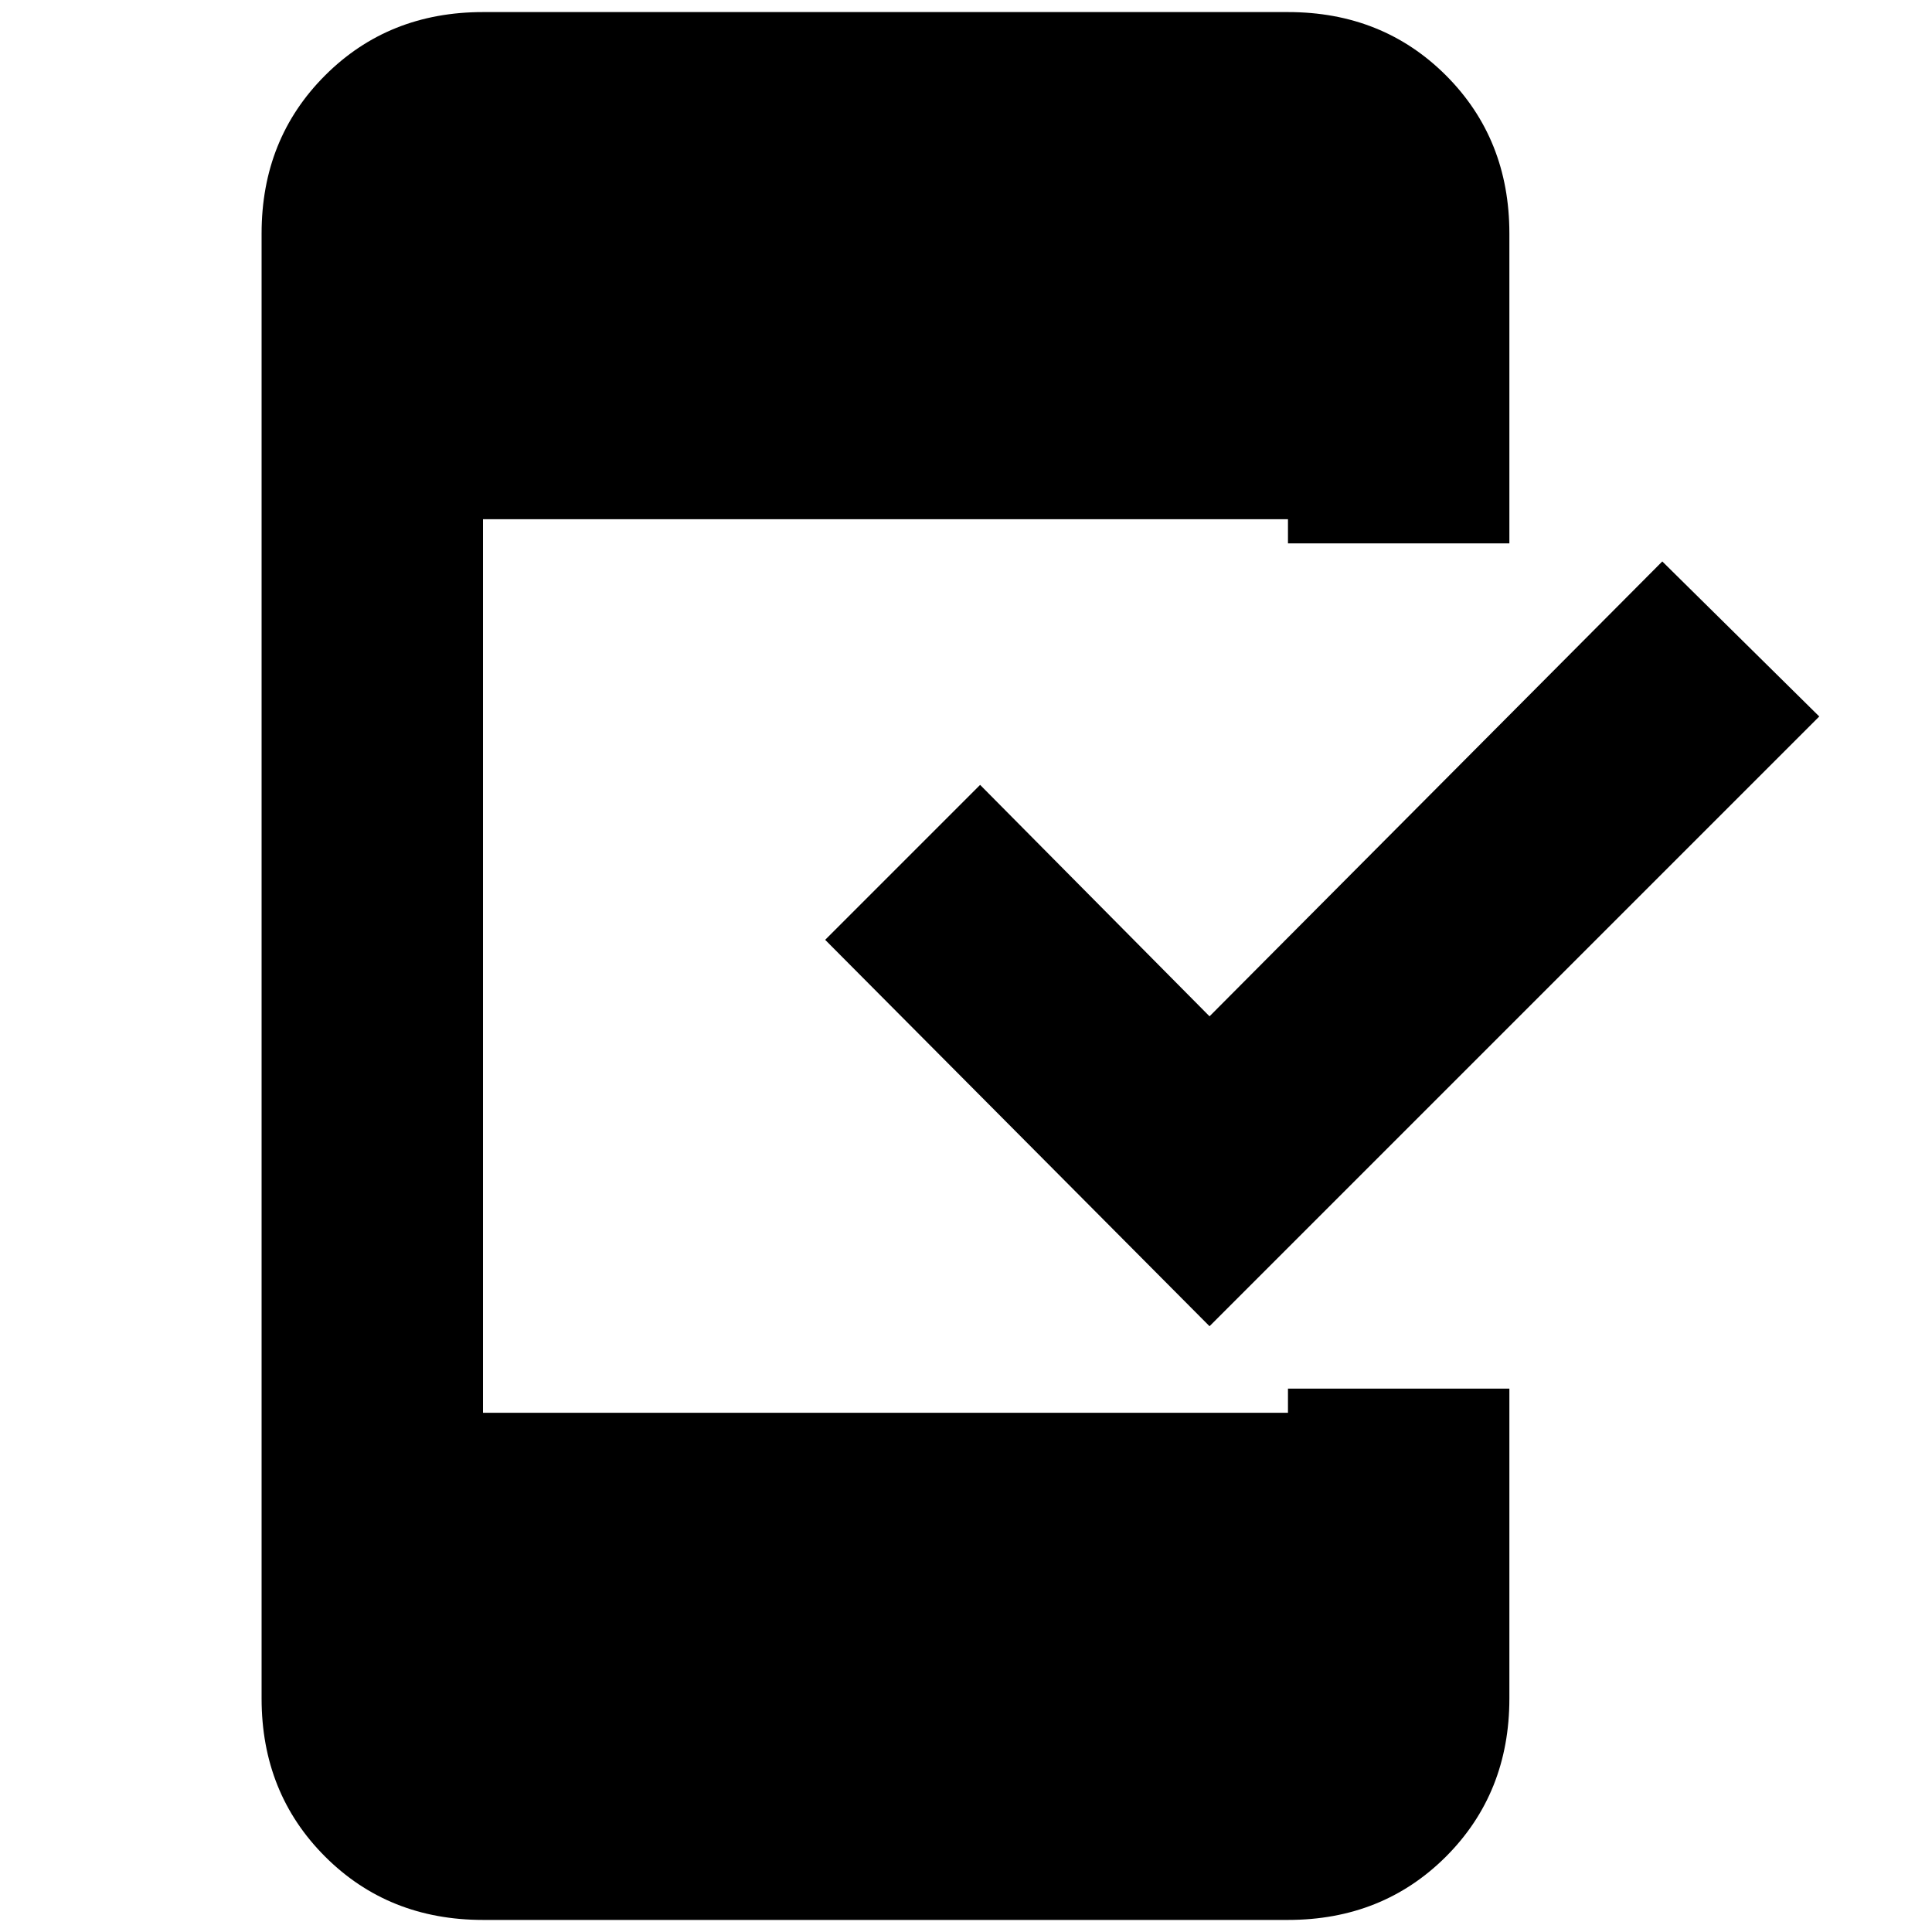 <svg xmlns="http://www.w3.org/2000/svg" height="20" width="20"><path d="m12.521 13.729-3.979-4 1.604-1.604 2.375 2.396 4.687-4.709 1.625 1.605ZM5 19.875q-.979 0-1.635-.656-.657-.657-.657-1.636V2.417q0-.979.657-1.636Q4.021.125 5 .125h8.333q.979 0 1.636.656.656.657.656 1.636v3.208h-2.292v-.25H5v9.25h8.333v-.25h2.292v3.208q0 .979-.656 1.636-.657.656-1.636.656Z"/></svg>